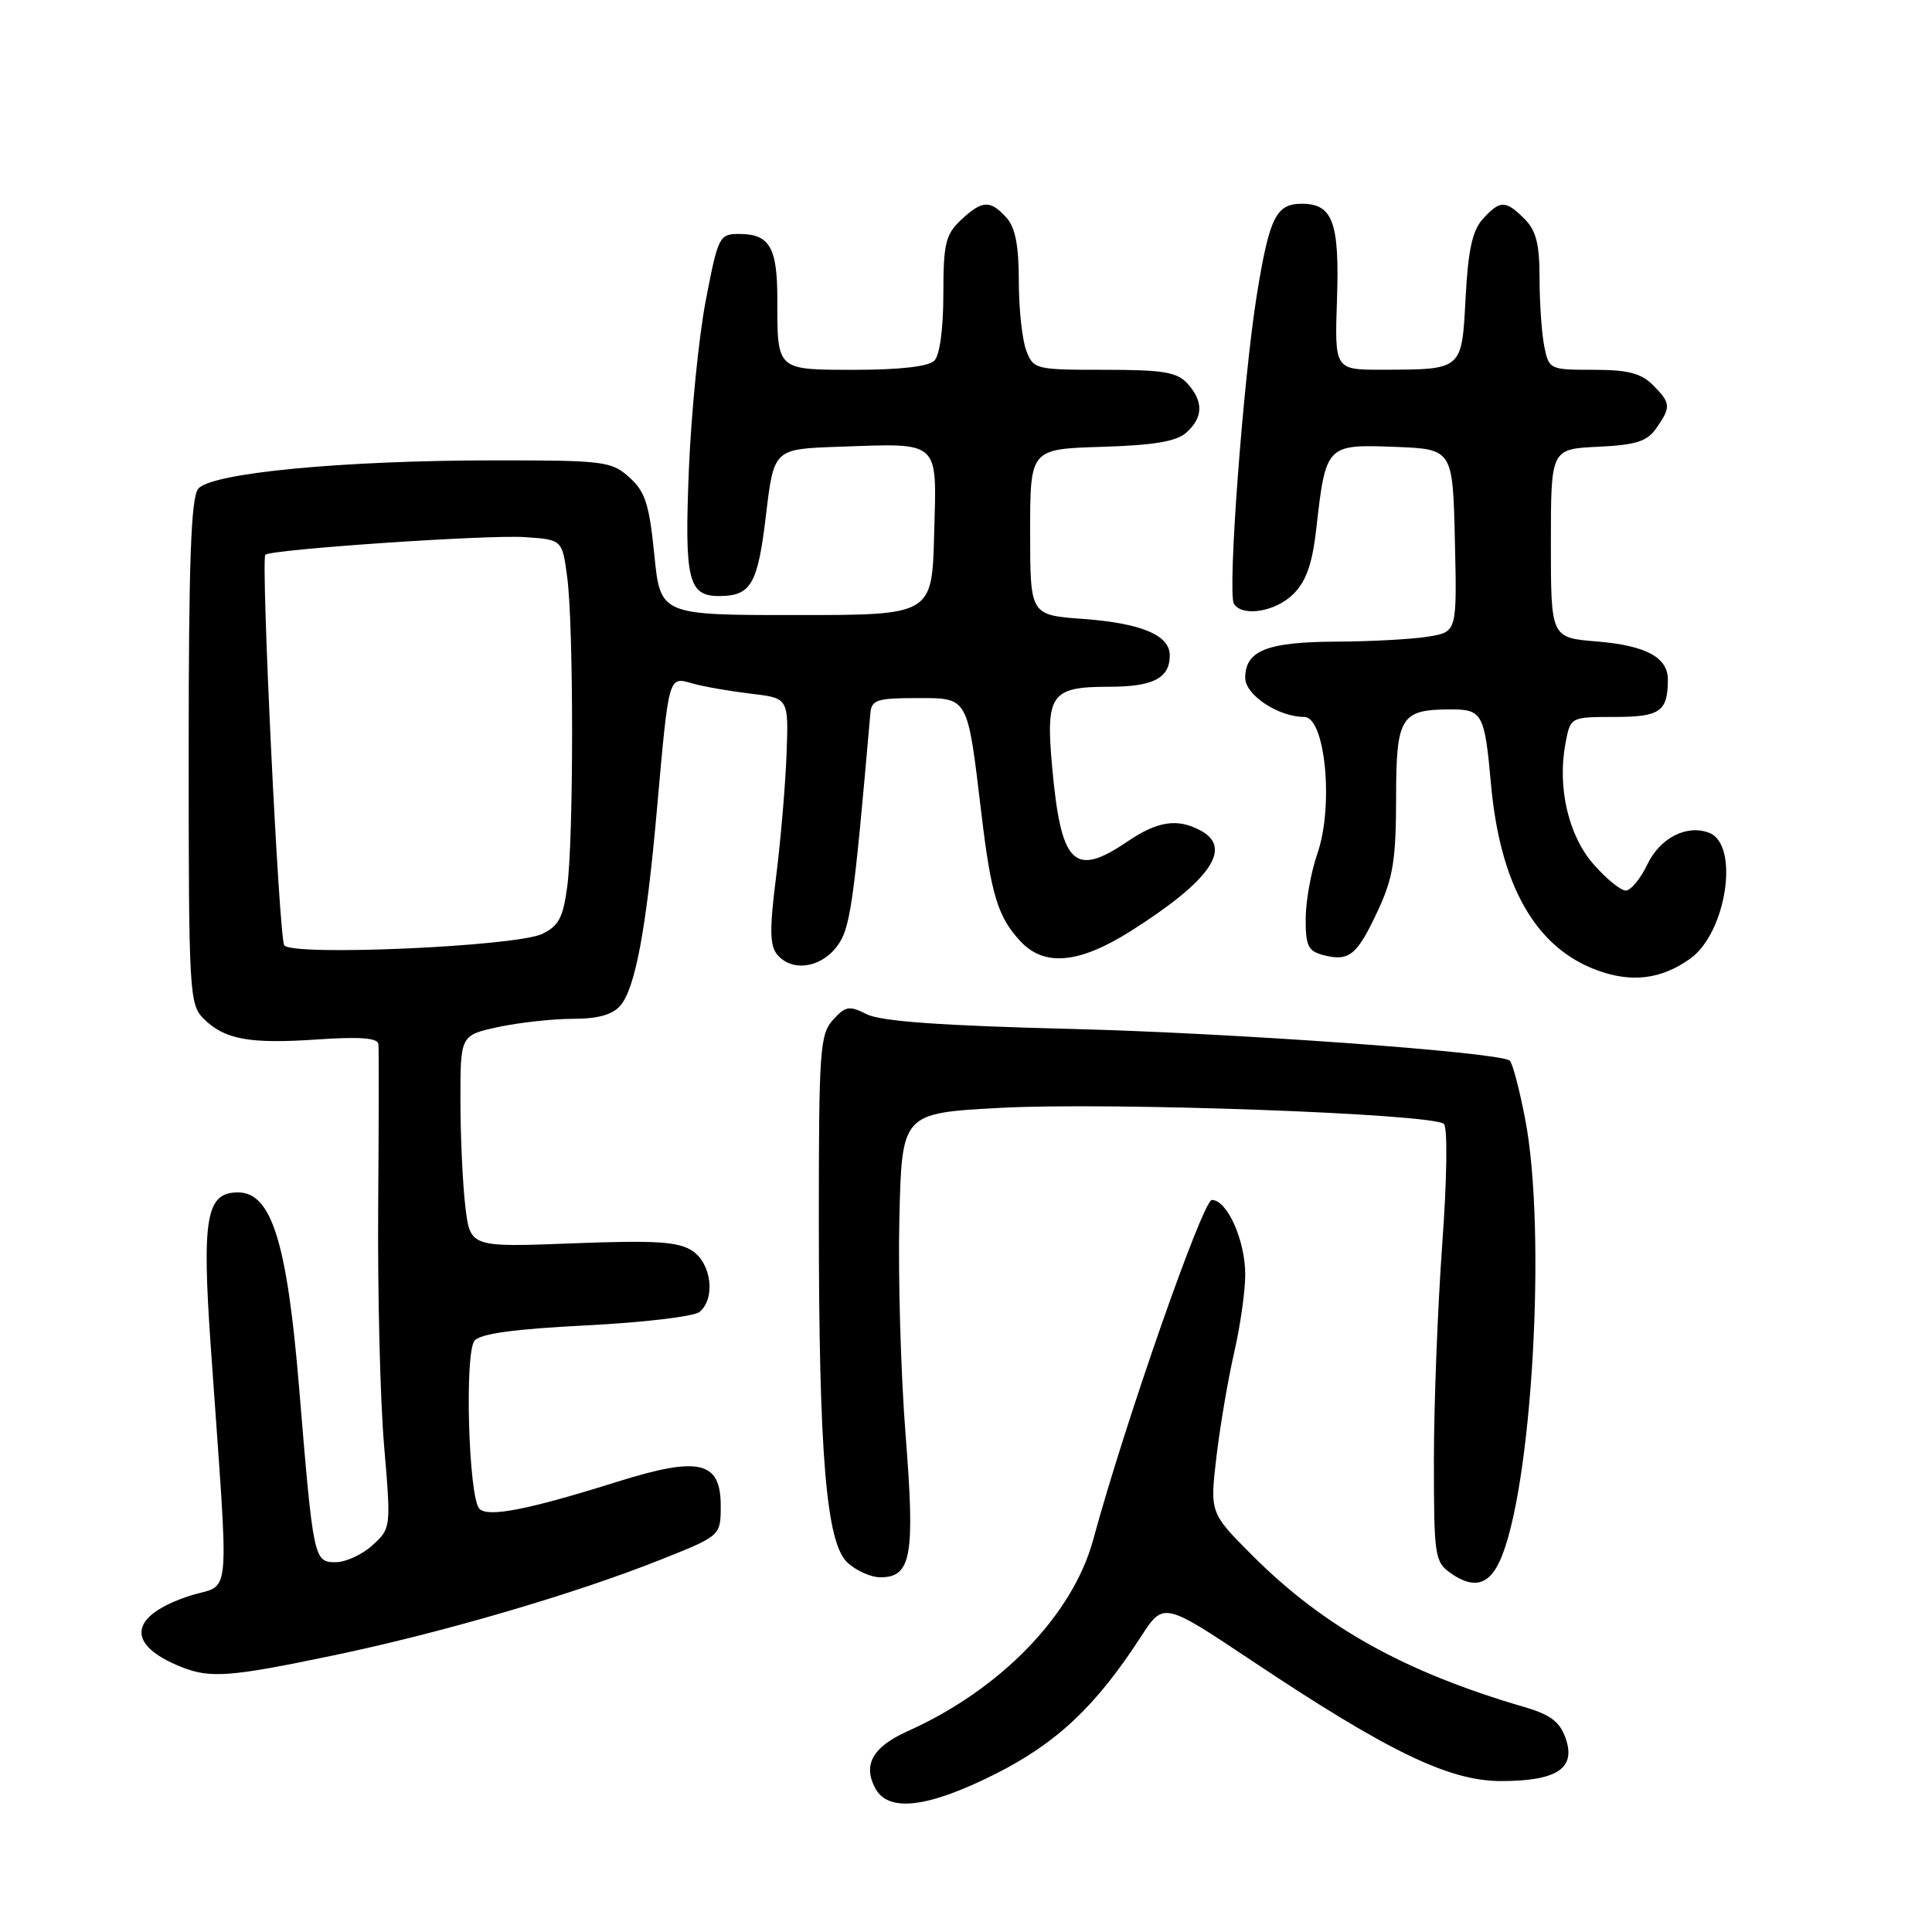 <?xml version="1.0" encoding="UTF-8" standalone="no"?>
<!DOCTYPE svg PUBLIC "-//W3C//DTD SVG 1.1//EN" "http://www.w3.org/Graphics/SVG/1.1/DTD/svg11.dtd" >
<svg xmlns="http://www.w3.org/2000/svg" xmlns:xlink="http://www.w3.org/1999/xlink" version="1.1" viewBox="0 0 256 256">
 <g >
 <path fill="currentColor"
d=" M 131.89 235.06 C 140.03 230.96 145.21 226.08 151.16 216.90 C 154.17 212.25 154.17 212.25 165.84 220.03 C 183.96 232.12 192.00 236.00 198.89 236.00 C 206.30 236.00 208.85 234.32 207.46 230.35 C 206.69 228.15 205.45 227.20 201.98 226.19 C 186.14 221.56 175.45 215.61 165.99 206.15 C 160.31 200.47 160.31 200.47 161.19 192.98 C 161.68 188.87 162.74 182.66 163.54 179.19 C 164.34 175.72 165.00 171.08 165.00 168.89 C 165.00 164.35 162.61 159.00 160.58 159.00 C 159.38 159.00 149.03 188.61 144.86 204.00 C 142.15 214.00 132.58 223.88 120.27 229.39 C 115.64 231.47 114.30 233.83 115.98 236.96 C 117.70 240.18 122.94 239.56 131.89 235.06 Z  M 43.99 219.39 C 58.46 216.38 76.04 211.24 87.50 206.68 C 95.50 203.50 95.50 203.50 95.50 199.52 C 95.50 193.61 92.64 192.94 81.86 196.32 C 70.02 200.04 64.69 201.09 63.53 199.93 C 62.09 198.49 61.53 179.27 62.88 177.65 C 63.65 176.71 68.16 176.10 77.69 175.62 C 85.22 175.24 91.97 174.44 92.69 173.84 C 94.84 172.06 94.28 167.41 91.72 165.73 C 89.86 164.52 86.87 164.33 75.87 164.75 C 62.31 165.27 62.31 165.27 61.66 159.89 C 61.31 156.92 61.01 150.60 61.01 145.83 C 61.00 137.17 61.00 137.17 66.05 136.08 C 68.83 135.49 73.26 135.00 75.89 135.00 C 79.22 135.00 81.15 134.46 82.20 133.25 C 84.17 130.96 85.64 123.12 87.04 107.33 C 88.65 89.25 88.54 89.65 91.79 90.57 C 93.28 90.99 96.75 91.59 99.50 91.92 C 104.50 92.50 104.50 92.50 104.22 100.00 C 104.06 104.12 103.44 111.43 102.83 116.23 C 101.96 123.10 101.99 125.28 102.98 126.48 C 104.88 128.77 108.61 128.31 110.80 125.53 C 112.67 123.16 113.07 120.37 115.33 94.50 C 115.48 92.74 116.22 92.50 121.43 92.50 C 128.38 92.50 128.16 92.11 130.04 107.79 C 131.32 118.57 132.23 121.54 135.24 124.75 C 138.39 128.12 143.01 127.68 149.80 123.39 C 160.39 116.69 163.40 112.35 159.07 110.04 C 156.02 108.40 153.38 108.80 149.40 111.50 C 142.31 116.32 140.59 114.61 139.41 101.58 C 138.54 92.00 139.26 91.00 146.92 91.00 C 152.80 91.00 155.00 89.87 155.00 86.84 C 155.00 84.16 151.24 82.58 143.50 82.01 C 136.50 81.50 136.50 81.50 136.50 70.50 C 136.50 59.50 136.50 59.50 145.97 59.21 C 152.96 58.99 155.90 58.50 157.22 57.30 C 159.44 55.29 159.48 53.19 157.35 50.83 C 155.97 49.30 154.13 49.00 146.32 49.00 C 137.18 49.00 136.93 48.94 135.98 46.43 C 135.44 45.02 135.00 40.90 135.00 37.26 C 135.00 32.52 134.53 30.14 133.35 28.83 C 131.20 26.46 130.14 26.52 127.31 29.17 C 125.29 31.08 125.00 32.30 125.00 38.97 C 125.00 43.57 124.52 47.08 123.80 47.80 C 123.04 48.56 119.22 49.00 113.41 49.00 C 102.81 49.00 103.00 49.17 103.00 39.62 C 103.00 32.75 101.97 31.00 97.91 31.00 C 95.32 31.00 95.15 31.34 93.53 39.75 C 92.60 44.56 91.59 54.68 91.28 62.23 C 90.68 76.92 91.19 79.01 95.37 78.98 C 99.52 78.95 100.41 77.40 101.49 68.30 C 102.54 59.50 102.54 59.50 111.02 59.20 C 124.74 58.73 124.12 58.16 123.78 70.78 C 123.50 81.50 123.50 81.50 105.50 81.50 C 87.50 81.50 87.50 81.50 86.70 73.50 C 86.03 66.80 85.49 65.13 83.39 63.25 C 81.03 61.13 80.04 61.00 65.75 61.00 C 45.37 61.00 27.90 62.67 26.25 64.78 C 25.31 65.99 25.00 74.56 25.00 99.69 C 25.00 131.52 25.09 133.09 26.97 134.97 C 29.75 137.75 33.04 138.35 42.11 137.73 C 47.68 137.35 50.04 137.53 50.14 138.34 C 50.21 138.98 50.20 148.72 50.11 160.00 C 50.03 171.28 50.37 185.45 50.89 191.50 C 51.82 202.46 51.81 202.51 49.36 204.75 C 48.00 205.99 45.81 207.00 44.49 207.00 C 41.58 207.00 41.52 206.70 39.64 183.95 C 38.04 164.59 35.98 158.00 31.53 158.00 C 27.32 158.00 26.73 161.32 27.93 178.47 C 30.39 213.74 30.76 209.59 25.03 211.49 C 17.04 214.14 16.63 217.93 24.02 220.88 C 27.83 222.41 30.49 222.21 43.99 219.39 Z  M 198.66 206.99 C 202.98 197.88 204.99 163.19 202.08 148.21 C 201.30 144.19 200.38 140.73 200.03 140.52 C 198.19 139.38 163.40 136.88 142.00 136.34 C 124.73 135.91 116.72 135.33 114.87 134.40 C 112.53 133.22 112.04 133.30 110.37 135.14 C 108.65 137.05 108.50 139.17 108.50 161.36 C 108.50 192.76 109.47 204.43 112.29 207.05 C 113.44 208.12 115.40 209.00 116.65 209.00 C 120.76 209.00 121.26 206.20 120.00 190.17 C 119.36 182.10 118.99 169.20 119.17 161.50 C 119.50 147.50 119.50 147.50 132.50 146.80 C 146.97 146.01 189.97 147.57 191.33 148.93 C 191.83 149.43 191.73 156.33 191.10 164.92 C 190.50 173.24 190.00 186.08 190.00 193.46 C 190.00 206.25 190.11 206.96 192.25 208.47 C 195.19 210.53 197.21 210.06 198.66 206.99 Z  M 223.95 127.04 C 228.77 123.60 230.54 111.91 226.47 110.35 C 223.51 109.21 219.96 111.03 218.29 114.53 C 217.38 116.44 216.08 118.00 215.42 118.00 C 214.75 118.00 212.84 116.44 211.17 114.54 C 207.82 110.73 206.34 104.36 207.43 98.51 C 208.09 95.00 208.09 95.00 213.94 95.00 C 219.98 95.00 221.00 94.28 221.00 90.04 C 221.00 87.10 218.07 85.53 211.60 85.00 C 205.50 84.50 205.50 84.50 205.50 72.00 C 205.50 59.50 205.50 59.50 211.73 59.20 C 216.79 58.96 218.24 58.50 219.48 56.73 C 221.44 53.92 221.40 53.40 219.00 51.00 C 217.45 49.45 215.67 49.00 211.12 49.00 C 205.34 49.00 205.24 48.95 204.62 45.88 C 204.28 44.16 204.00 40.11 204.00 36.88 C 204.00 32.33 203.55 30.55 202.00 29.00 C 199.50 26.50 198.76 26.50 196.47 29.03 C 195.10 30.55 194.53 33.15 194.20 39.44 C 193.69 49.09 193.84 48.96 183.17 48.99 C 176.84 49.00 176.84 49.00 177.16 39.64 C 177.50 29.45 176.59 27.00 172.50 27.00 C 169.08 27.00 168.21 28.78 166.54 39.05 C 164.73 50.28 162.62 78.58 163.50 80.00 C 164.61 81.79 169.04 81.06 171.39 78.70 C 173.08 77.01 173.89 74.70 174.41 70.10 C 175.67 58.95 175.74 58.87 184.74 59.21 C 192.50 59.50 192.50 59.50 192.78 71.61 C 193.06 83.73 193.06 83.73 189.28 84.35 C 187.20 84.70 181.68 85.00 177.00 85.02 C 167.85 85.07 165.00 86.21 165.00 89.83 C 165.00 92.09 169.41 95.00 172.82 95.00 C 175.61 95.00 176.75 106.82 174.56 113.10 C 173.72 115.52 173.02 119.40 173.01 121.73 C 173.00 125.39 173.33 126.04 175.44 126.58 C 178.80 127.42 179.83 126.56 182.59 120.63 C 184.59 116.34 184.98 113.91 184.99 105.79 C 185.00 94.92 185.57 94.00 192.33 94.00 C 196.40 94.00 196.73 94.62 197.55 103.76 C 198.75 117.30 203.45 125.57 211.64 128.57 C 216.21 130.25 220.13 129.76 223.95 127.04 Z  M 37.66 125.25 C 36.96 124.13 34.55 74.12 35.16 73.51 C 35.87 72.80 64.57 70.84 69.50 71.17 C 74.50 71.50 74.50 71.50 75.16 76.50 C 76.02 82.97 76.02 111.03 75.16 117.49 C 74.62 121.58 74.02 122.71 71.84 123.75 C 68.35 125.42 38.57 126.73 37.66 125.25 Z "/>
</g>
</svg>